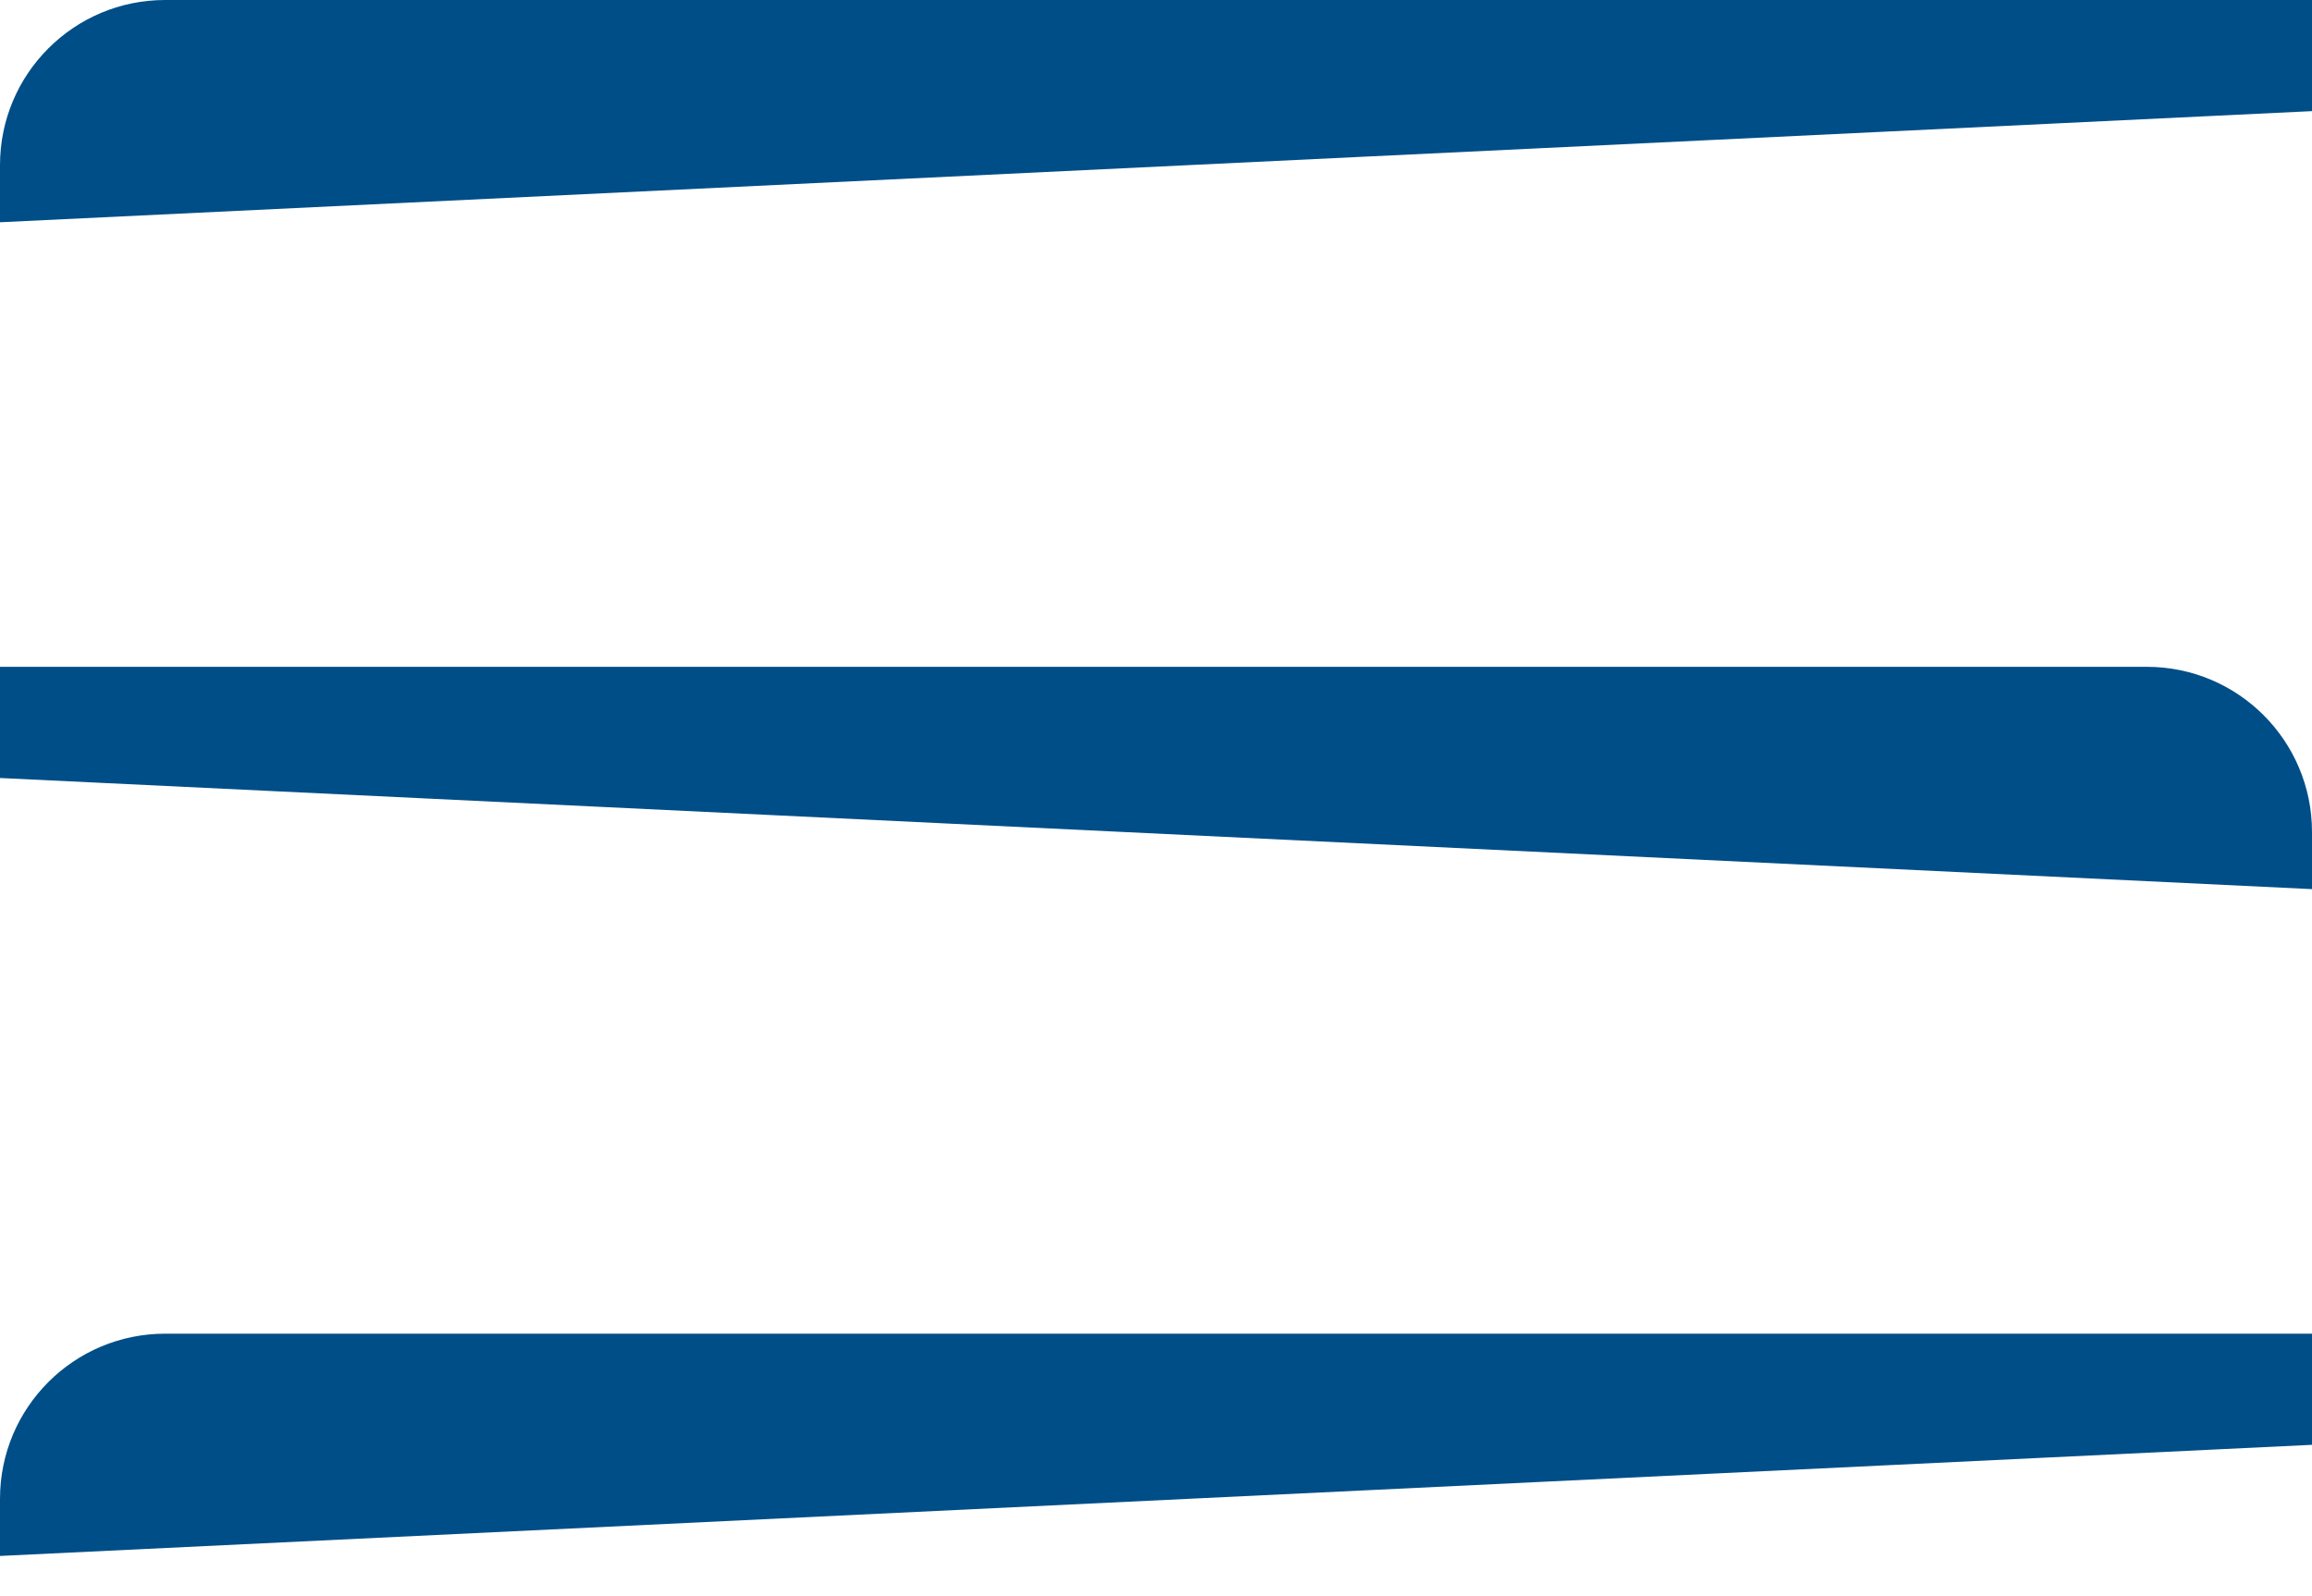 <svg width="42" height="29" viewBox="0 0 42 29" fill="none" xmlns="http://www.w3.org/2000/svg">
<path d="M0 27.231C0 25.574 1.343 24.231 3 24.231H42V26.25L0 28.269V27.231Z" fill="#004E87"/>
<path d="M0 3C0 1.343 1.343 0 3 0H42V2.019L0 4.038V3Z" fill="#004E87"/>
<path d="M42 15.115C42 13.459 40.657 12.115 39 12.115H9.53674e-07V14.135L42 16.154V15.115Z" fill="#004E87"/>
</svg>
